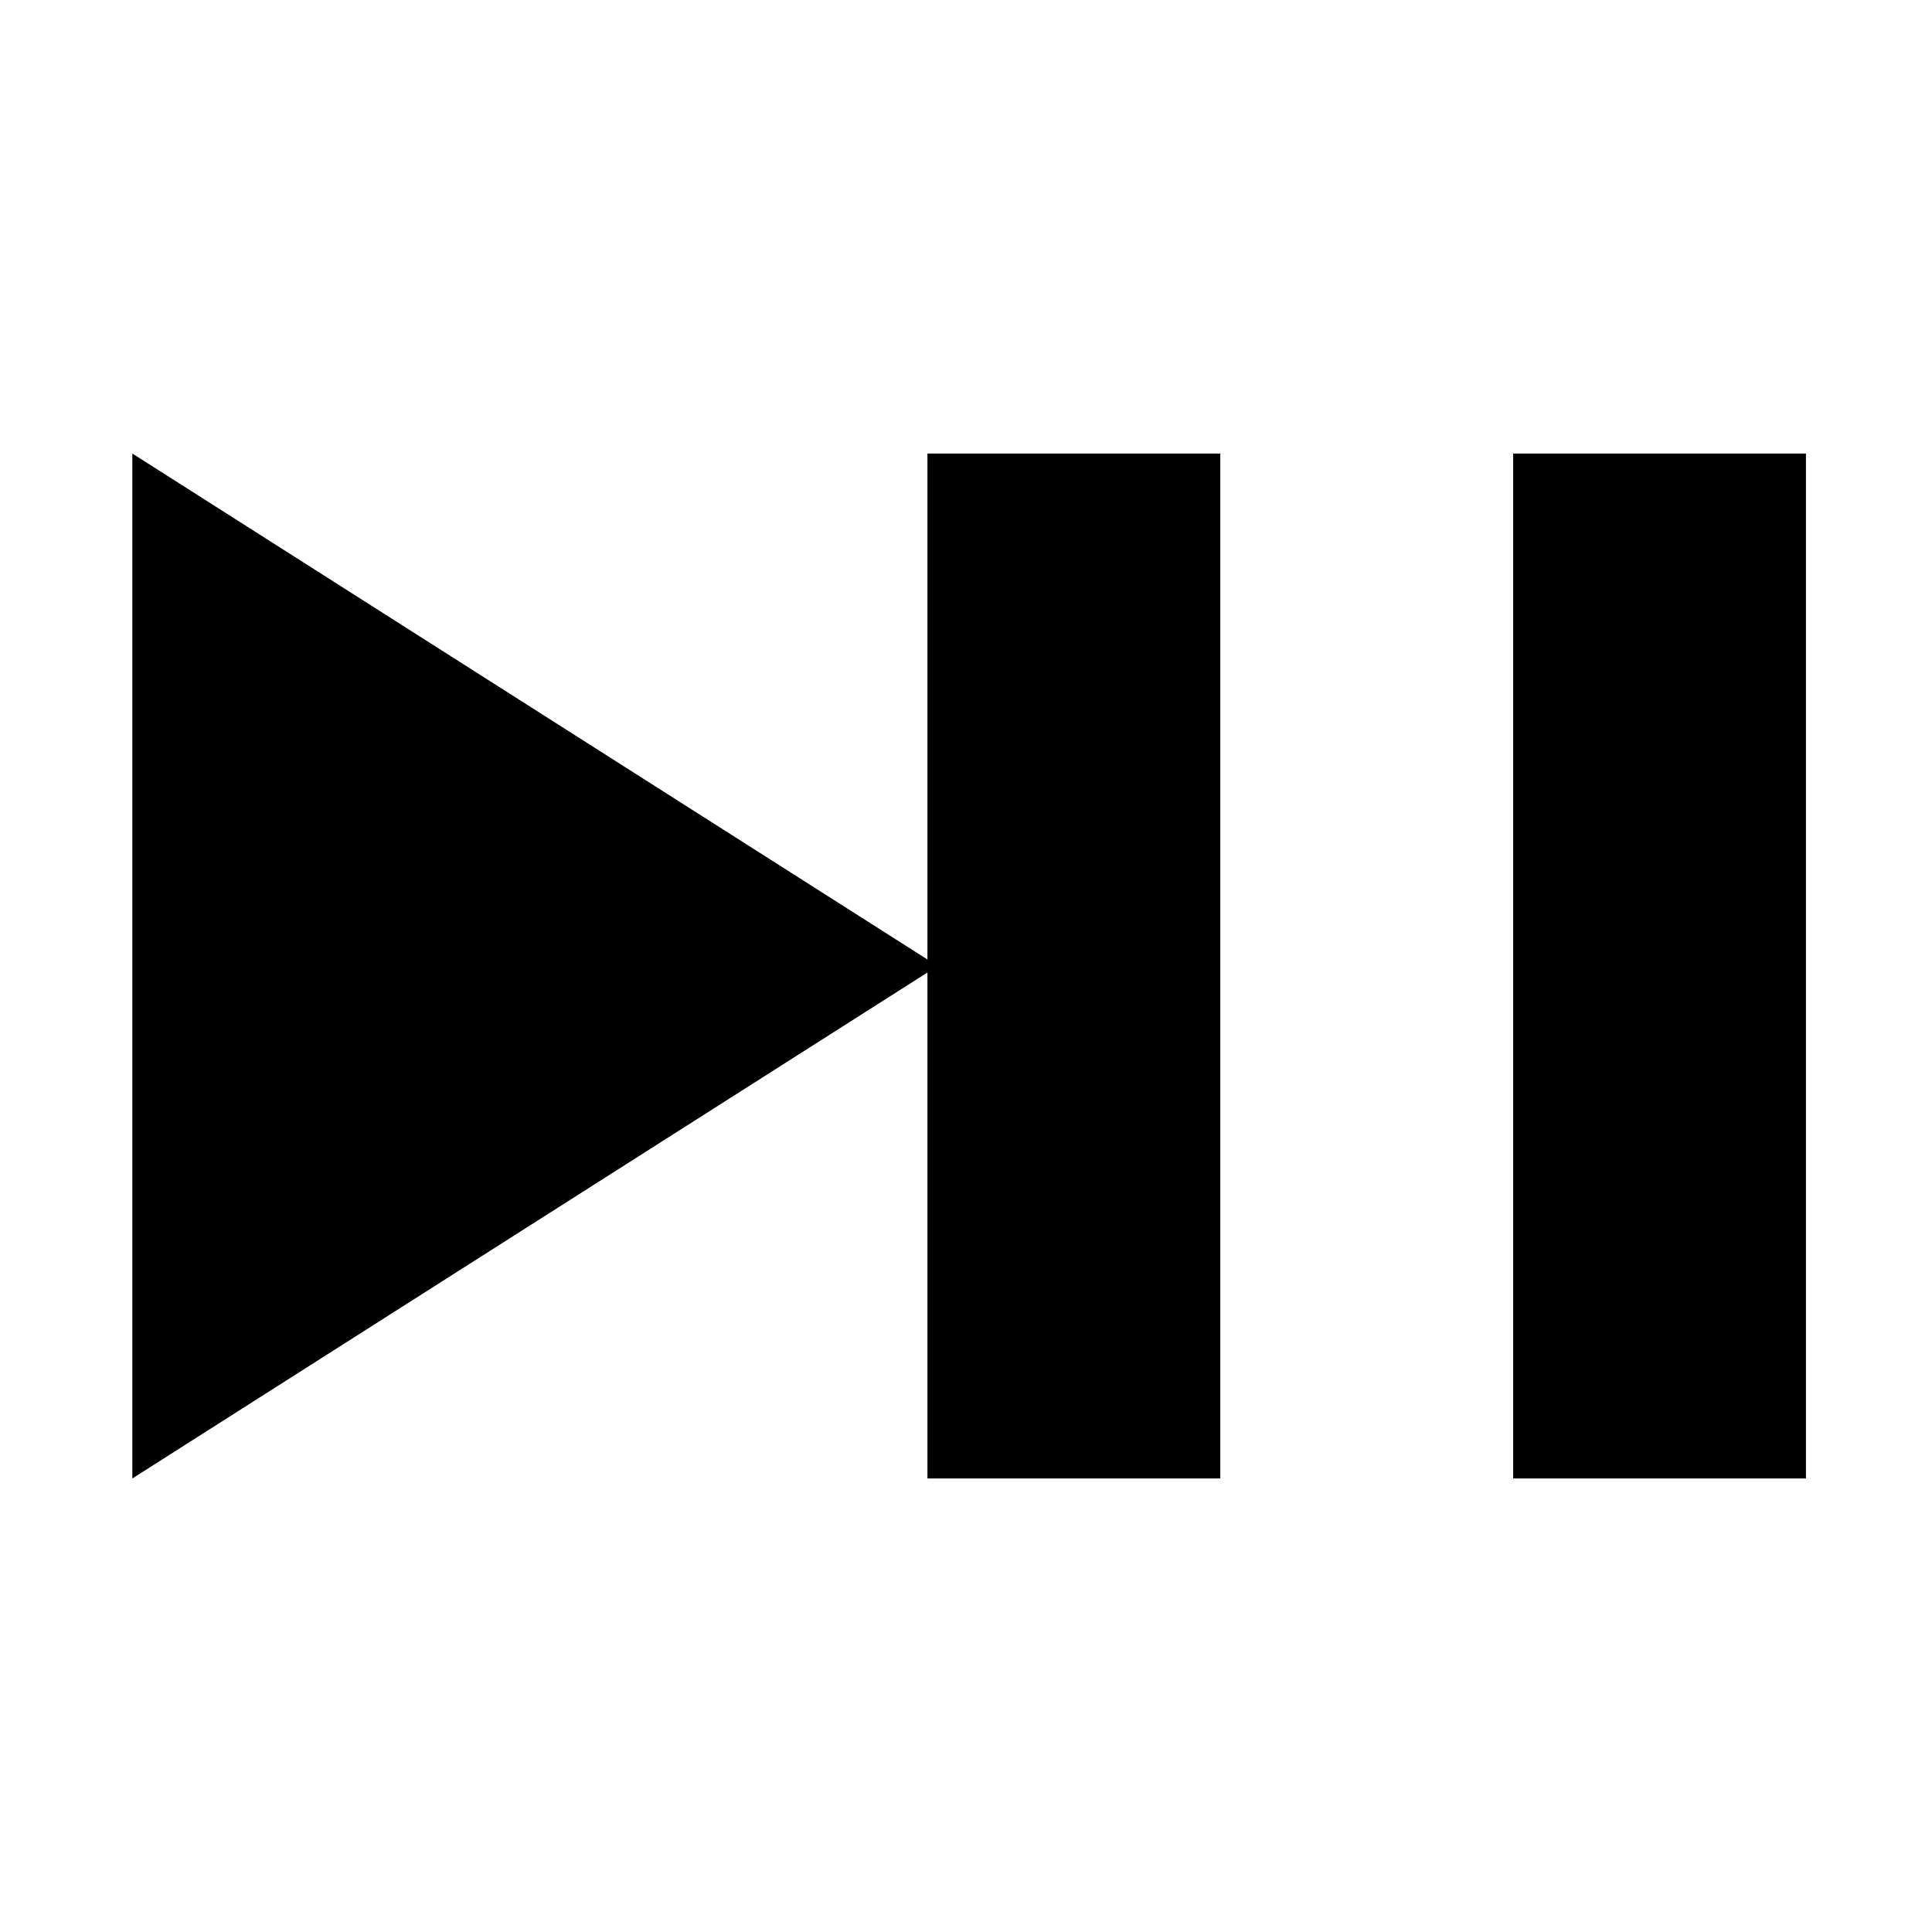 <?xml version="1.0" encoding="UTF-8"?>
<!DOCTYPE svg PUBLIC "-//W3C//DTD SVG 1.1//EN" "http://www.w3.org/Graphics/SVG/1.1/DTD/svg11.dtd">
<svg version="1.1" xmlns="http://www.w3.org/2000/svg" xmlns:xlink="http://www.w3.org/1999/xlink" x="0" y="0" width="24" height="24" viewBox="0, 0, 24, 24">
  <g id="Capa_1">
    <g>
      <path d="M1.644,5.634 L1.644,18.366 L11.648,12 z" fill="#000000"/>
      <g id="pause">
        <path d="M11.521,18.366 L15.159,18.366 L15.159,5.634 L11.521,5.634 L11.521,18.366 z M18.797,5.634 L18.797,18.366 L22.434,18.366 L22.434,5.634 L18.797,5.634 z" fill="#000000"/>
      </g>
    </g>
  </g>
</svg>
